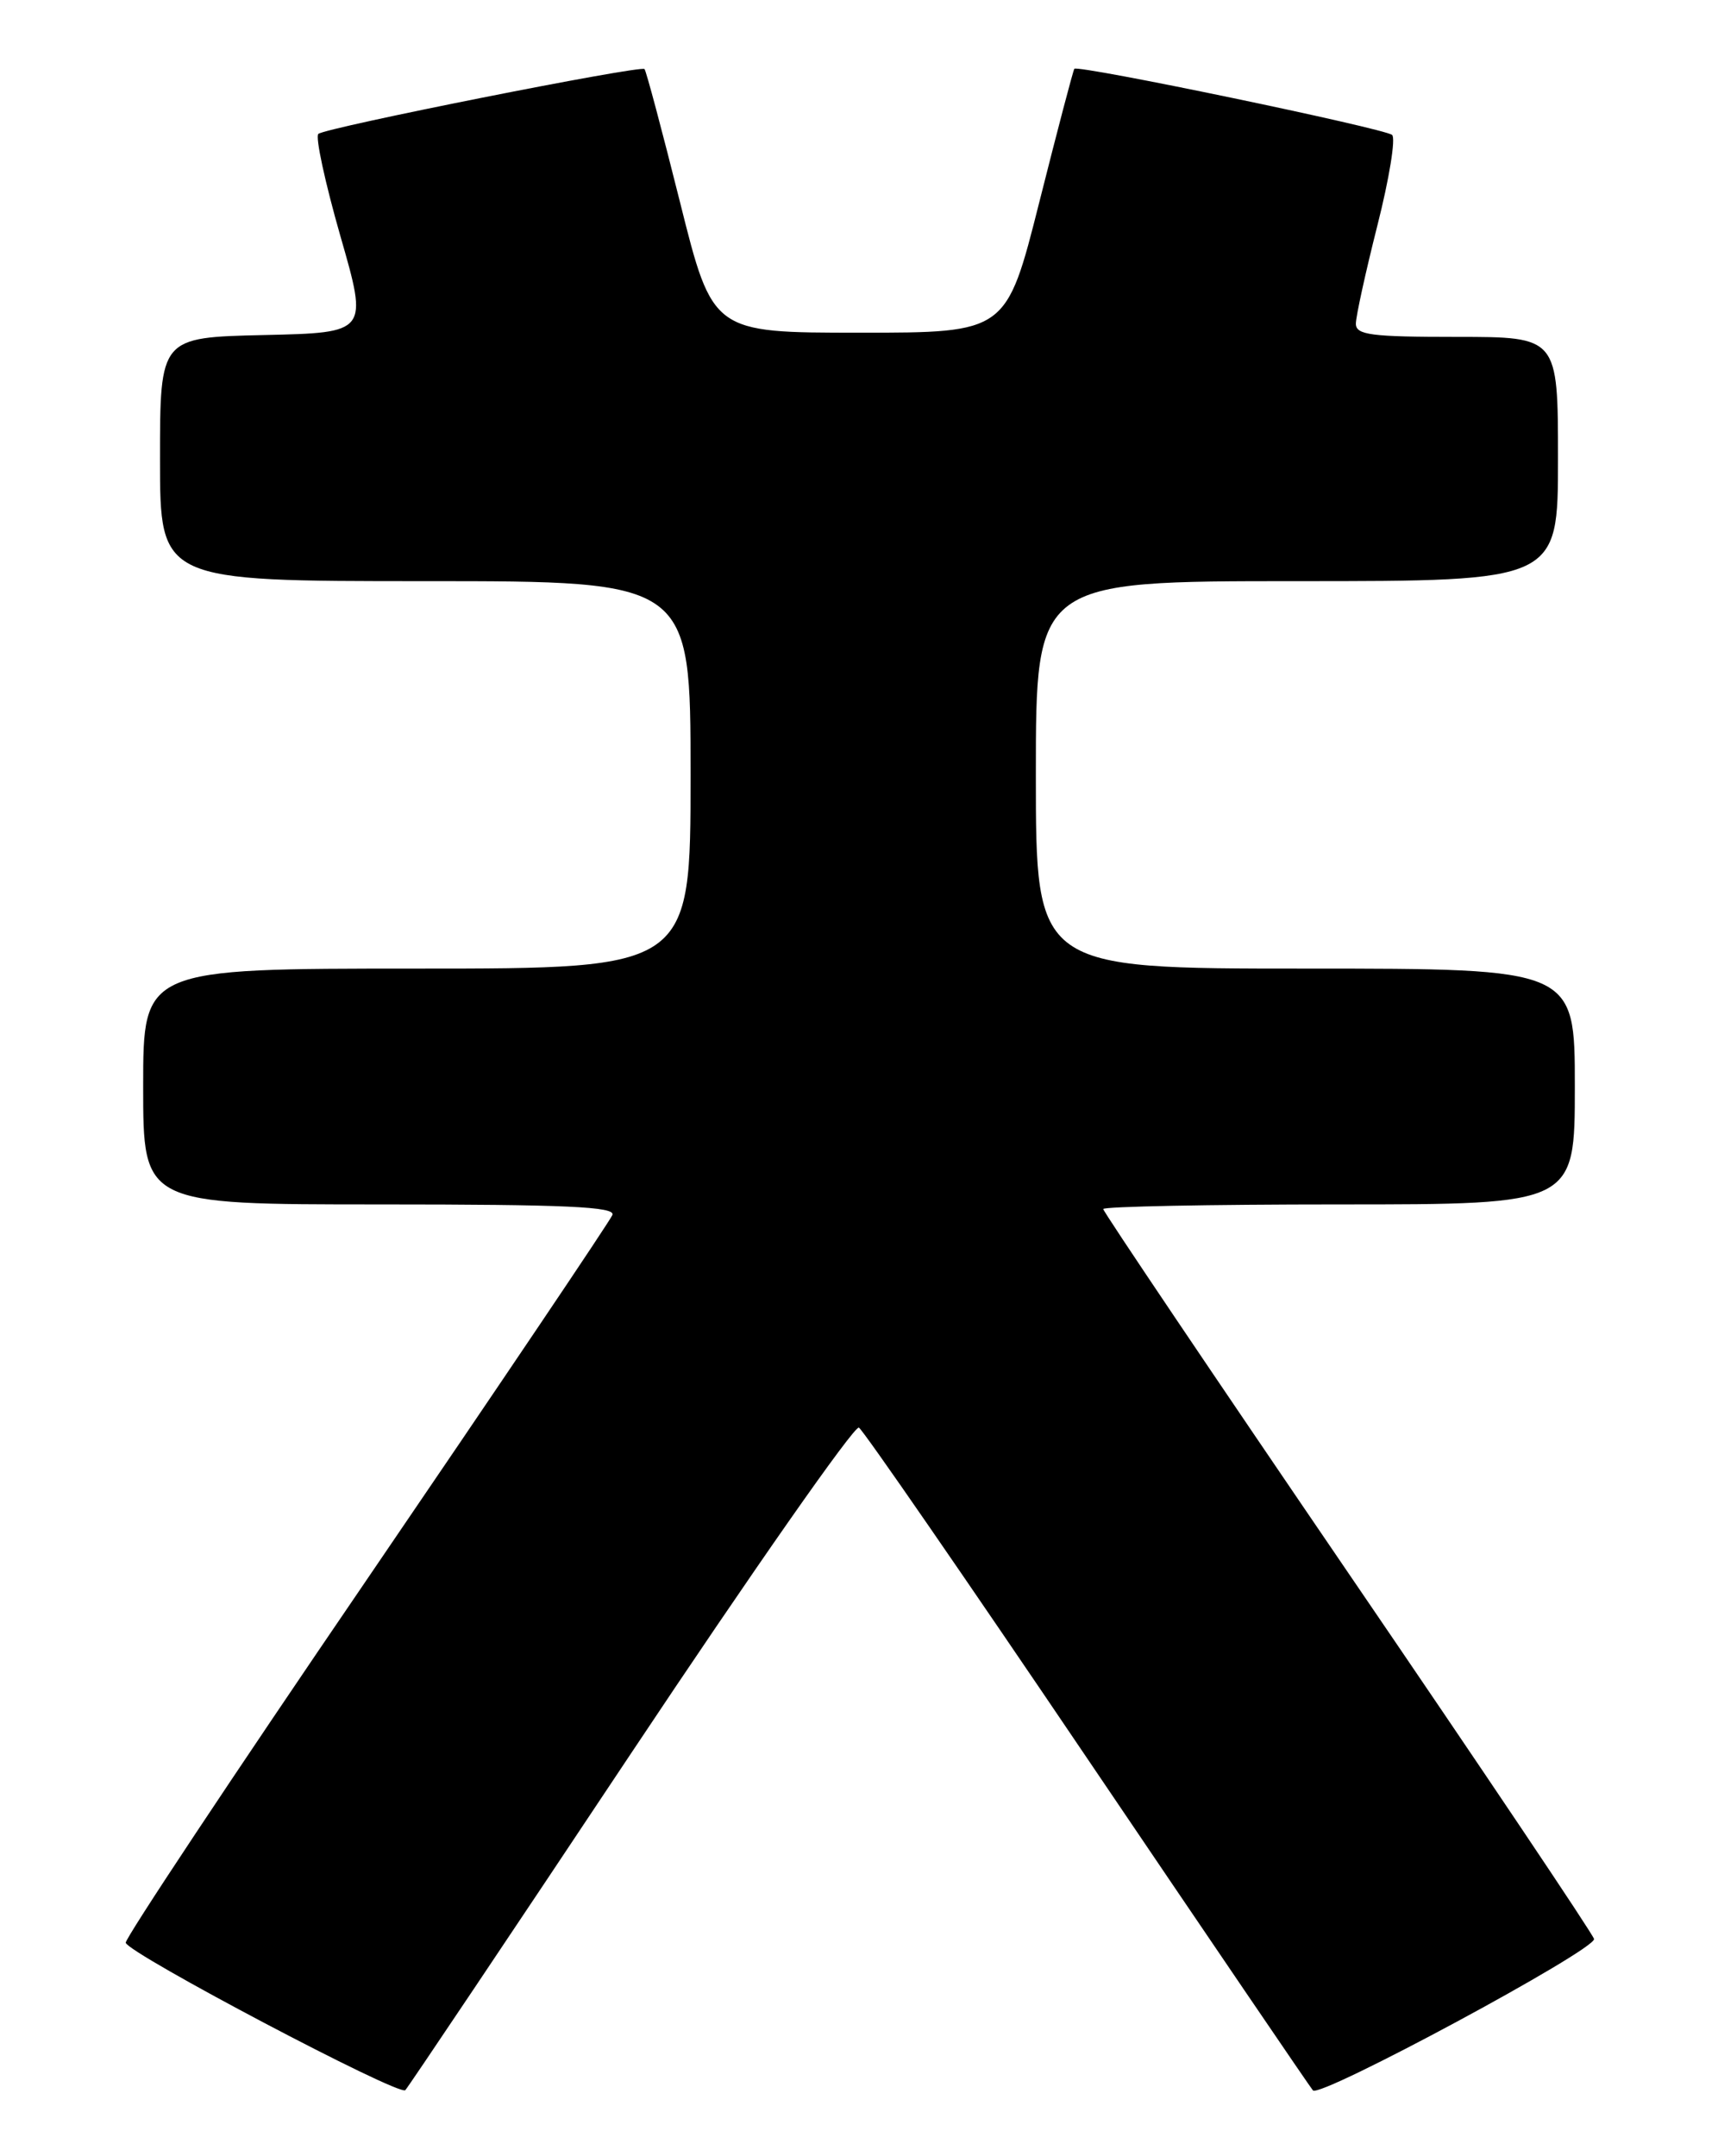 <?xml version="1.0" encoding="UTF-8" standalone="no"?>
<!DOCTYPE svg PUBLIC "-//W3C//DTD SVG 1.1//EN" "http://www.w3.org/Graphics/SVG/1.1/DTD/svg11.dtd" >
<svg xmlns="http://www.w3.org/2000/svg" xmlns:xlink="http://www.w3.org/1999/xlink" version="1.1" viewBox="0 0 204 256">
 <g >
 <path fill="currentColor"
d=" M 74.91 208.21 C 89.30 186.60 101.48 169.18 101.99 169.50 C 102.51 169.81 114.71 187.49 129.11 208.79 C 143.51 230.08 155.57 247.81 155.90 248.19 C 156.72 249.15 189.55 231.46 189.28 230.21 C 189.16 229.65 176.00 210.05 160.03 186.65 C 144.07 163.25 131.00 143.85 131.00 143.55 C 131.00 143.25 143.60 143.00 159.00 143.00 C 187.00 143.00 187.00 143.00 187.00 129.00 C 187.00 115.00 187.00 115.00 155.00 115.00 C 123.00 115.00 123.00 115.00 123.00 92.00 C 123.00 69.00 123.00 69.00 154.00 69.00 C 185.00 69.00 185.00 69.00 185.00 54.50 C 185.00 40.00 185.00 40.00 173.00 40.00 C 162.77 40.00 161.00 39.77 161.00 38.43 C 161.00 37.57 162.15 32.33 163.55 26.79 C 164.96 21.24 165.75 16.40 165.30 16.02 C 164.39 15.24 127.97 7.66 127.57 8.17 C 127.43 8.35 125.56 15.47 123.41 24.00 C 119.50 39.50 119.50 39.50 102.06 39.50 C 84.62 39.50 84.62 39.50 80.75 24.02 C 78.62 15.51 76.72 8.39 76.53 8.20 C 76.06 7.72 38.66 15.15 37.80 15.90 C 37.42 16.23 38.60 21.68 40.41 28.00 C 43.72 39.50 43.72 39.50 31.36 39.78 C 19.00 40.06 19.00 40.06 19.00 54.53 C 19.00 69.00 19.00 69.00 50.50 69.00 C 82.00 69.00 82.00 69.00 82.00 92.00 C 82.00 115.00 82.00 115.00 49.50 115.00 C 17.00 115.00 17.00 115.00 17.00 129.00 C 17.00 143.00 17.00 143.00 45.11 143.00 C 67.19 143.00 73.11 143.27 72.72 144.25 C 72.45 144.94 59.29 164.47 43.48 187.66 C 27.66 210.84 14.82 230.19 14.93 230.66 C 15.25 231.95 47.41 248.92 48.13 248.16 C 48.47 247.80 60.53 229.82 74.91 208.21 Z "/>
</g>
</svg>